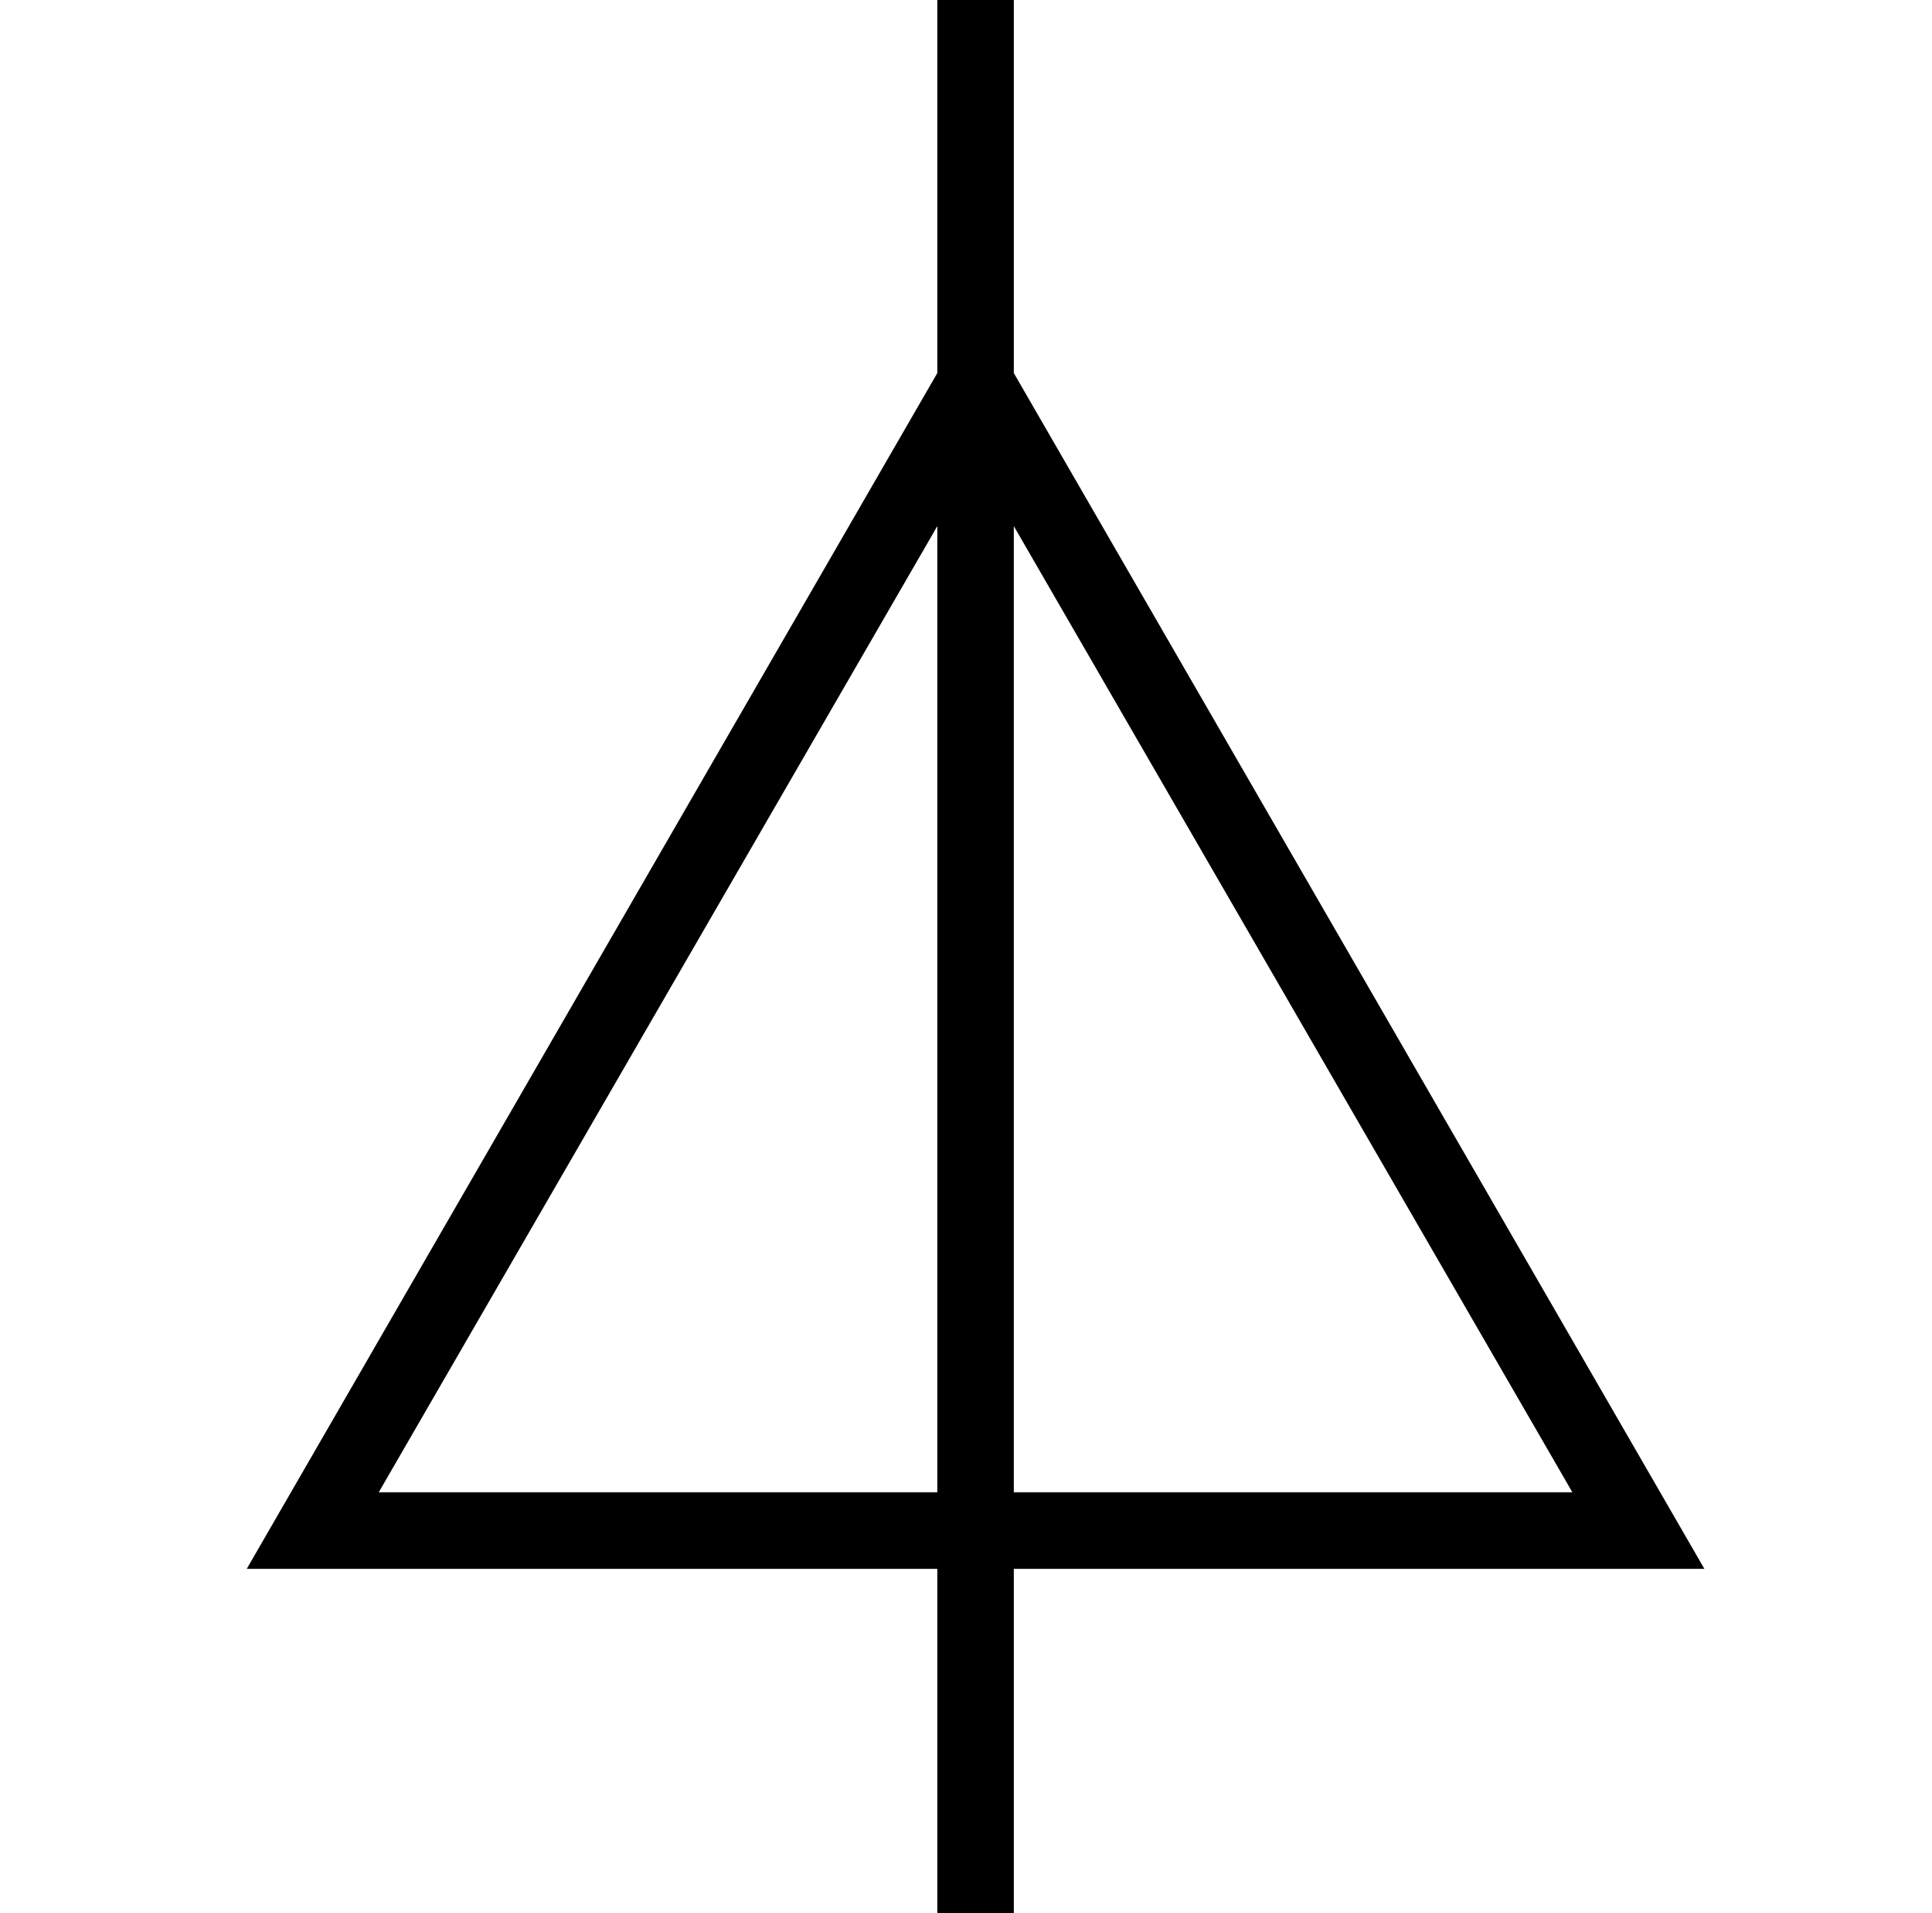 <?xml version="1.0" standalone="no"?>
<!DOCTYPE svg PUBLIC "-//W3C//DTD SVG 1.1//EN" "http://www.w3.org/Graphics/SVG/1.1/DTD/svg11.dtd" >
<svg xmlns="http://www.w3.org/2000/svg" xmlns:xlink="http://www.w3.org/1999/xlink" version="1.1" viewBox="-10 0 1010 1000">
   <path fill="currentColor"
d="M188 780h292v-505zM812 780l-292 -505v505h292zM881 820h-361v180h-40v-180h-361l361 -625v-195h40v195z" />
</svg>
